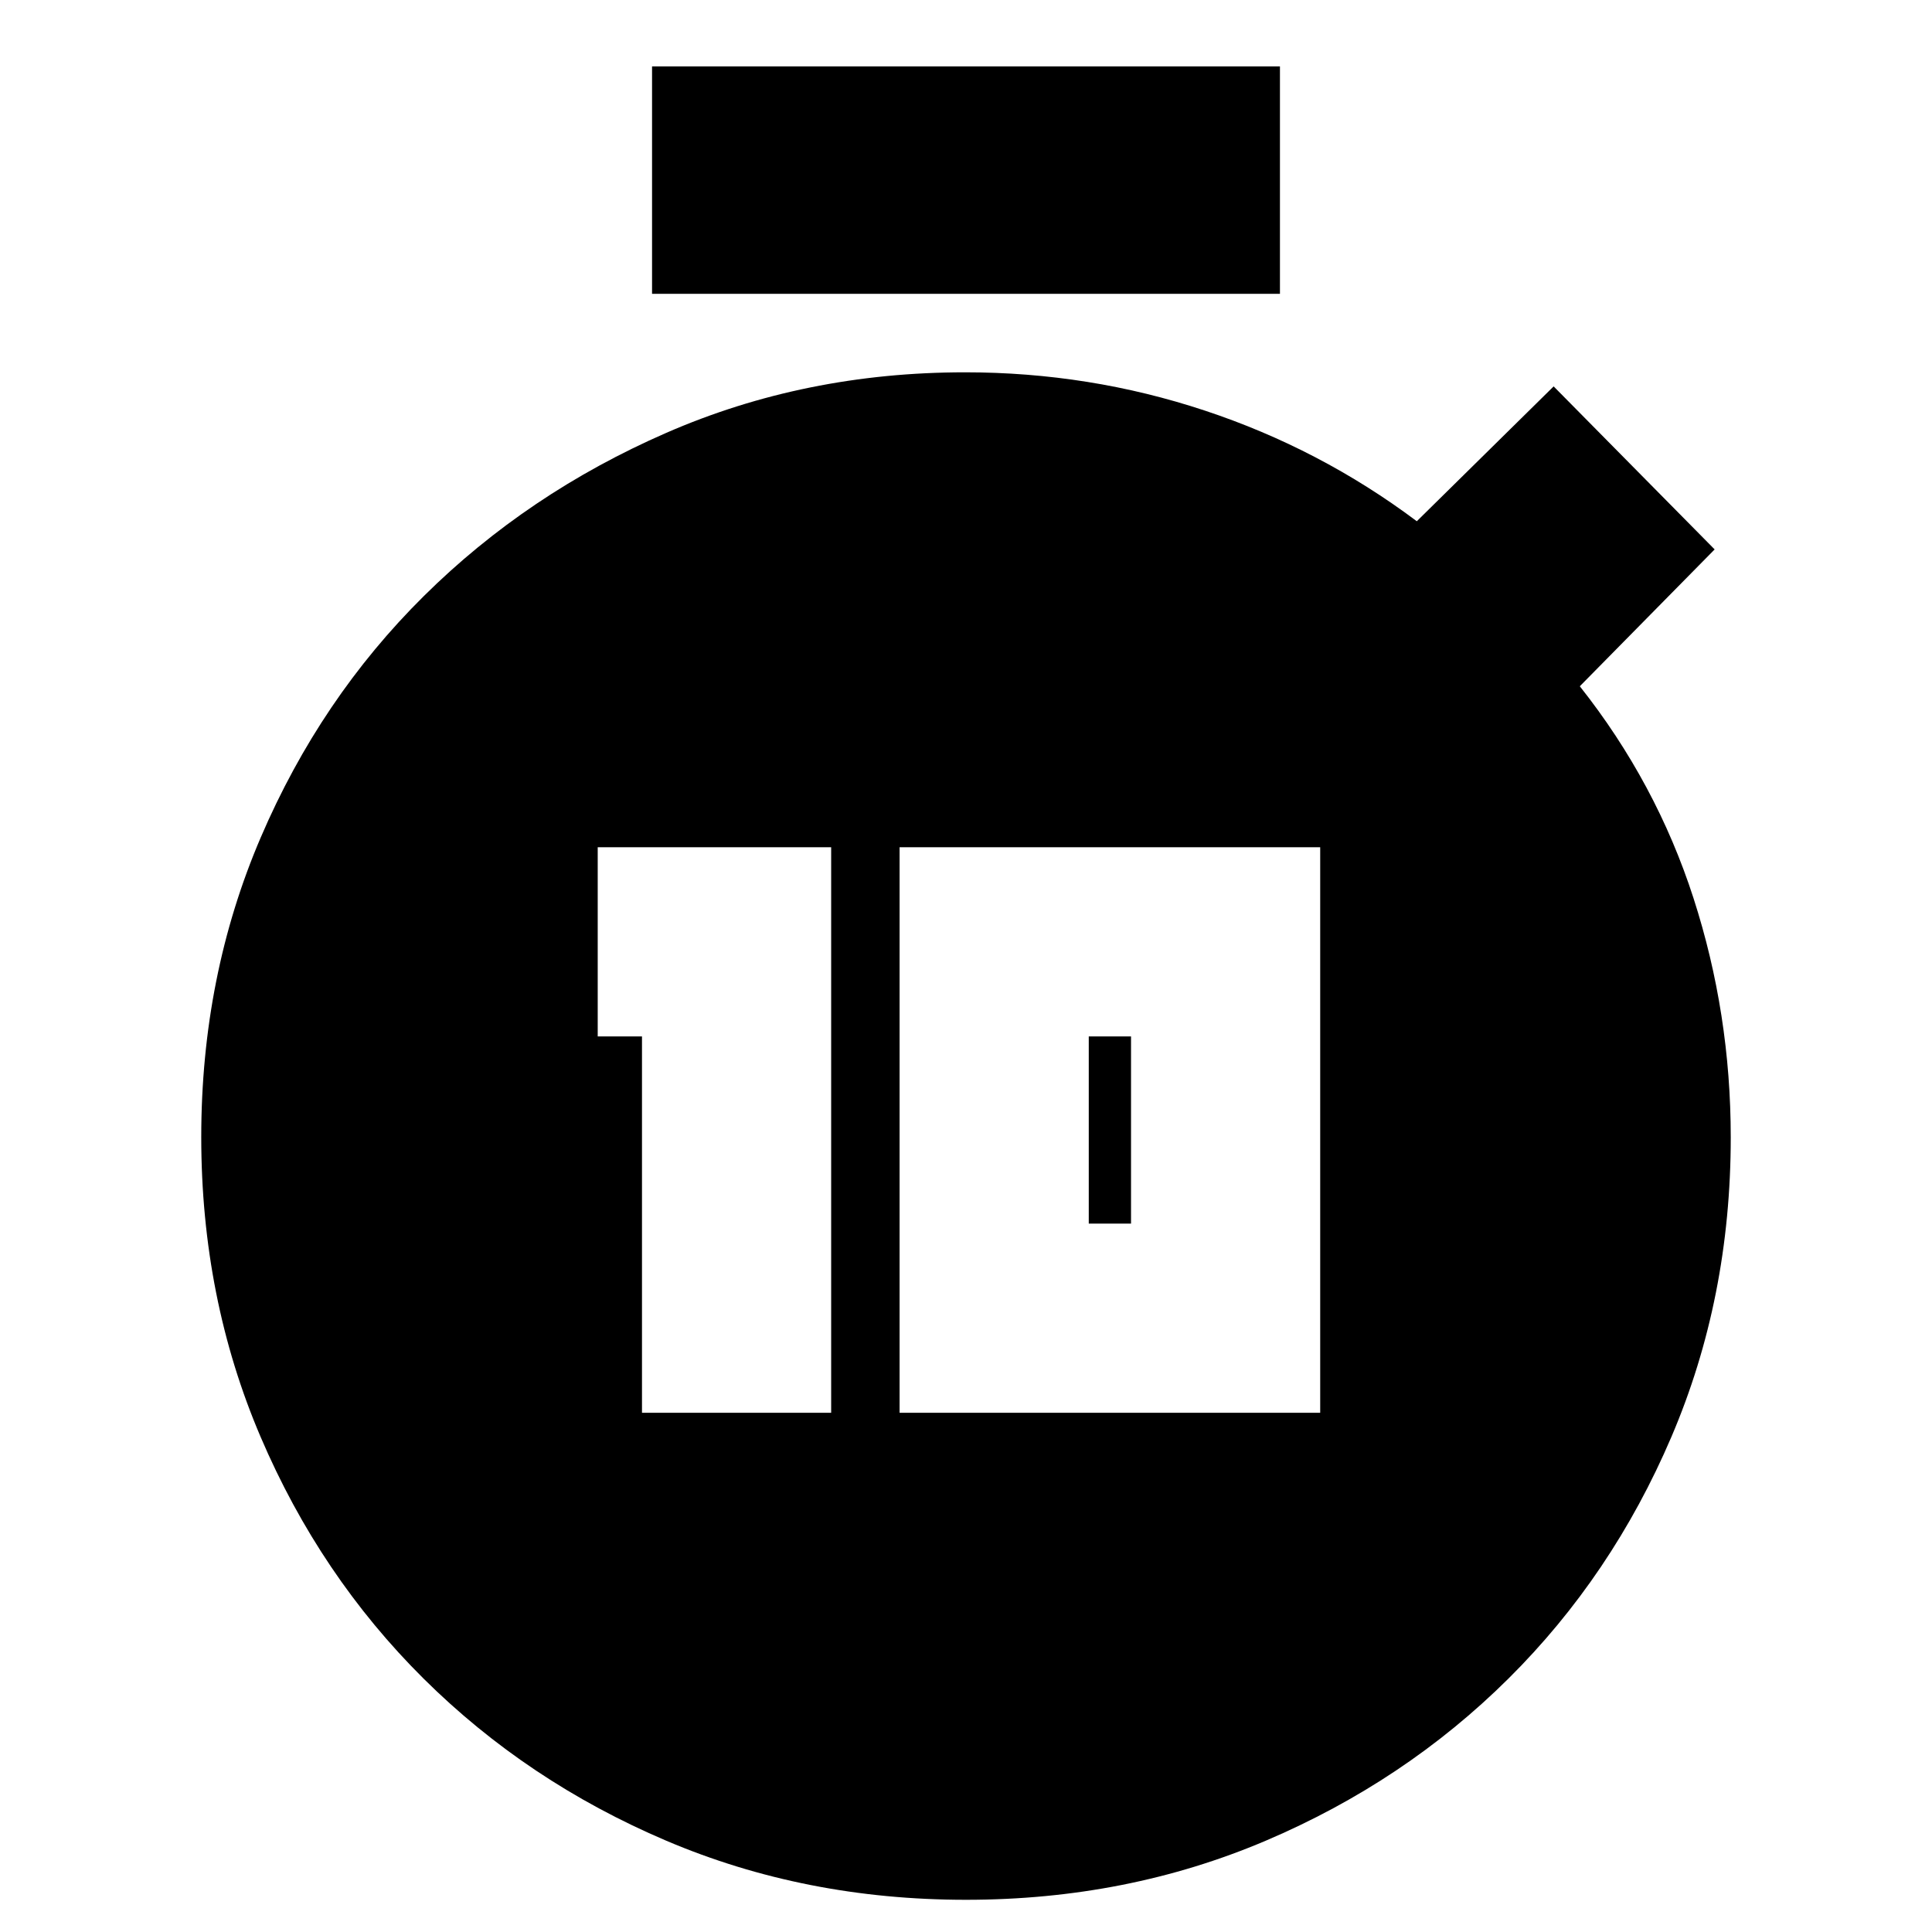 <svg xmlns="http://www.w3.org/2000/svg" height="20" viewBox="0 -960 960 960" width="20"><path d="M319-258h94v-281H297v94h22v187Zm128 0h209v-281H447v281Zm94-94v-93h21v93h-21ZM324-814v-113h312v113H324ZM480-16q-80 0-149.01-29.39-69-29.39-120.5-80.5Q159-177 129.5-246 100-315 100-395t29.59-148.95q29.59-68.96 81.05-119.91 51.45-50.96 120.41-81.05Q400-775 479.56-775q61.69 0 119.06 19Q656-737 704-701l68-67 80 81-67 68q38 48 56.5 105.31T860-394.86Q860-315 830.5-246q-29.5 69-80.99 120.11-51.5 51.11-120.5 80.5Q560-16 480-16Z"/></svg>